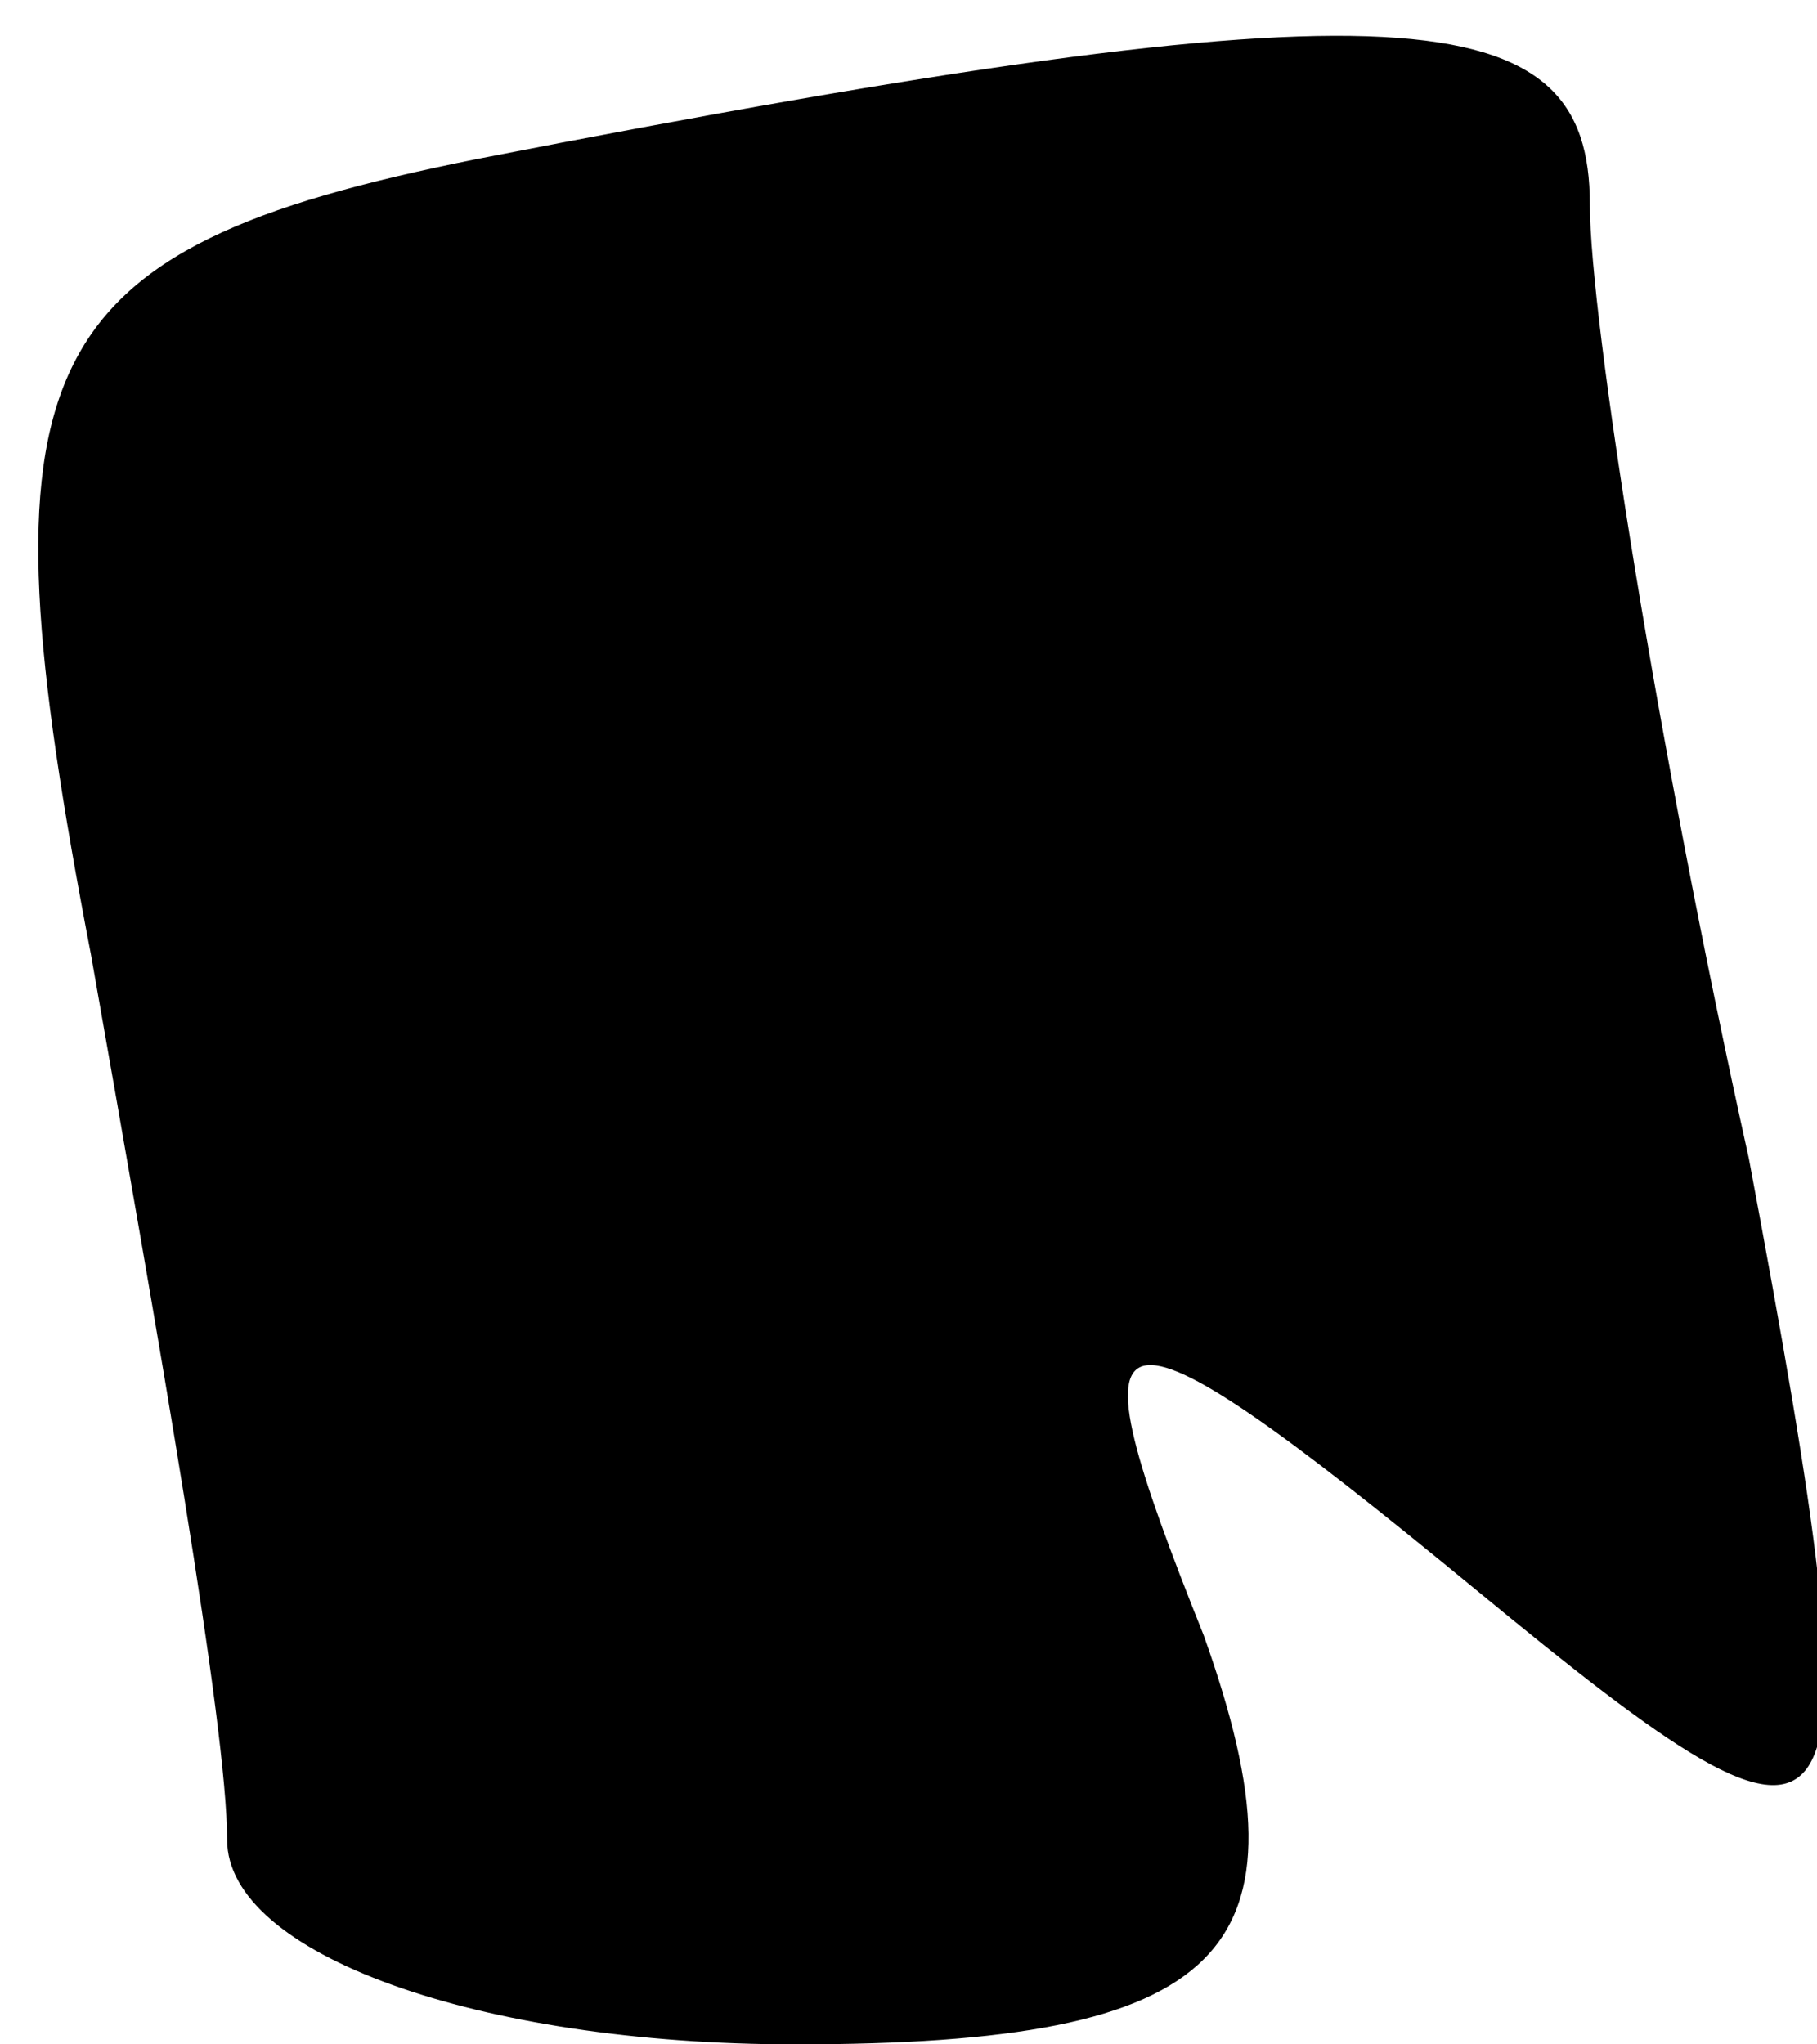 <?xml version="1.0" standalone="no"?>
<!DOCTYPE svg PUBLIC "-//W3C//DTD SVG 20010904//EN"
 "http://www.w3.org/TR/2001/REC-SVG-20010904/DTD/svg10.dtd">
<svg version="1.0" xmlns="http://www.w3.org/2000/svg"
 width="8pt" height="9pt" viewBox="0 0 8 9"
 preserveAspectRatio="xMidYMid meet">
<g transform="translate(0,9) scale(0.1,-0.1)"
fill="#000000" stroke="none">
<path fill="#000000" stroke="none" d="M21 83 c-20 -4 -22 -9 -17 -35 3 -17 6
-34 6 -39 0 -5 11 -9 25 -9 19 0 23 4 18 18 -6 15 -5 16 12 2 17 -14 18 -13
12 19 -4 18 -7 37 -7 42 0 9 -8 10 -49 2z"/>
</g>
</svg>
